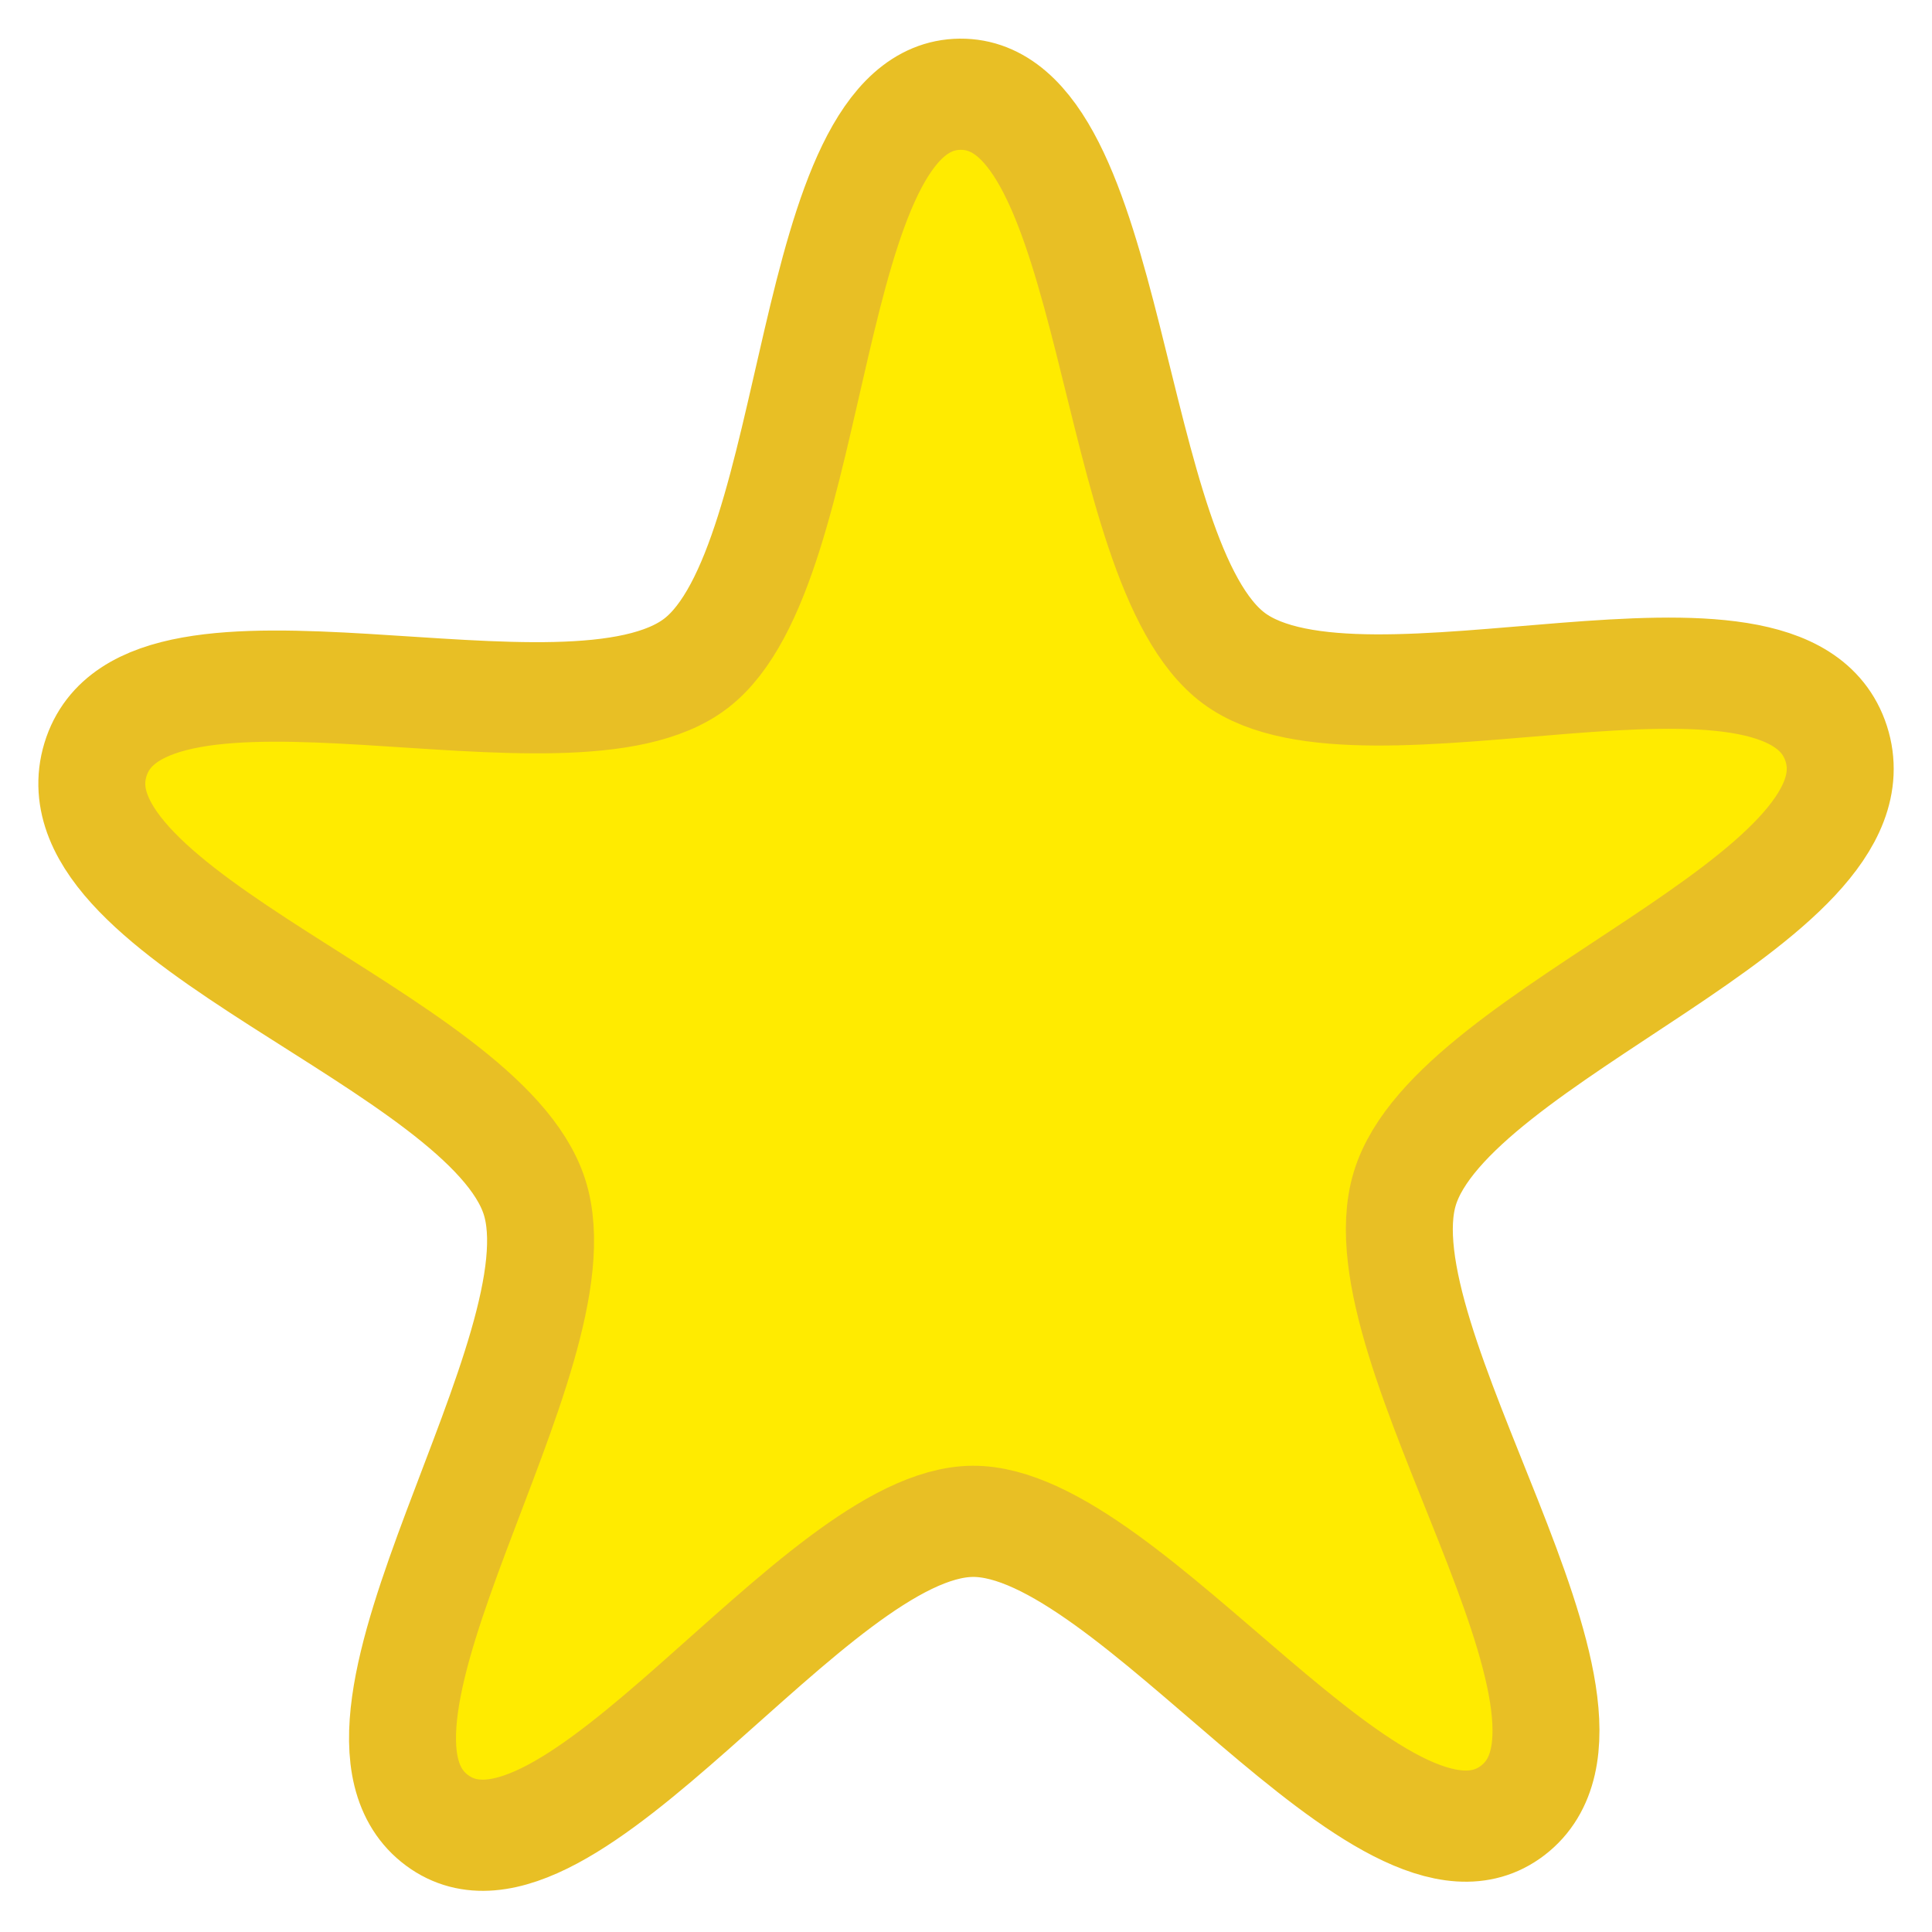 <svg width="500pt" height="500pt" version="1.1" viewBox="0 0 500 500" xmlns="http://www.w3.org/2000/svg">
 <g>
  <path transform="matrix(.657 0 0 .683 44.636 34.973)" d="m310.27-15.493c62.243-0.556 57.184 177.59 107.87 213.73 50.683 36.136 217.45-26.717 237.22 32.309 19.763 59.025-151.23 109.27-169.94 168.63s92.606 198.56 42.577 235.59c-50.029 37.036-150.65-110.06-212.89-109.51-62.243 0.556-160.22 149.43-210.9 113.29-50.683-36.136 58.124-177.29 38.361-236.31s-191.63-106.2-172.92-165.57 186.57 0.494 236.6-36.541c50.029-37.036 41.788-215.07 104.03-215.62z" fill="#ffeb00" stroke="#e8bf25" stroke-width="42.129"/>
 </g>
</svg>
